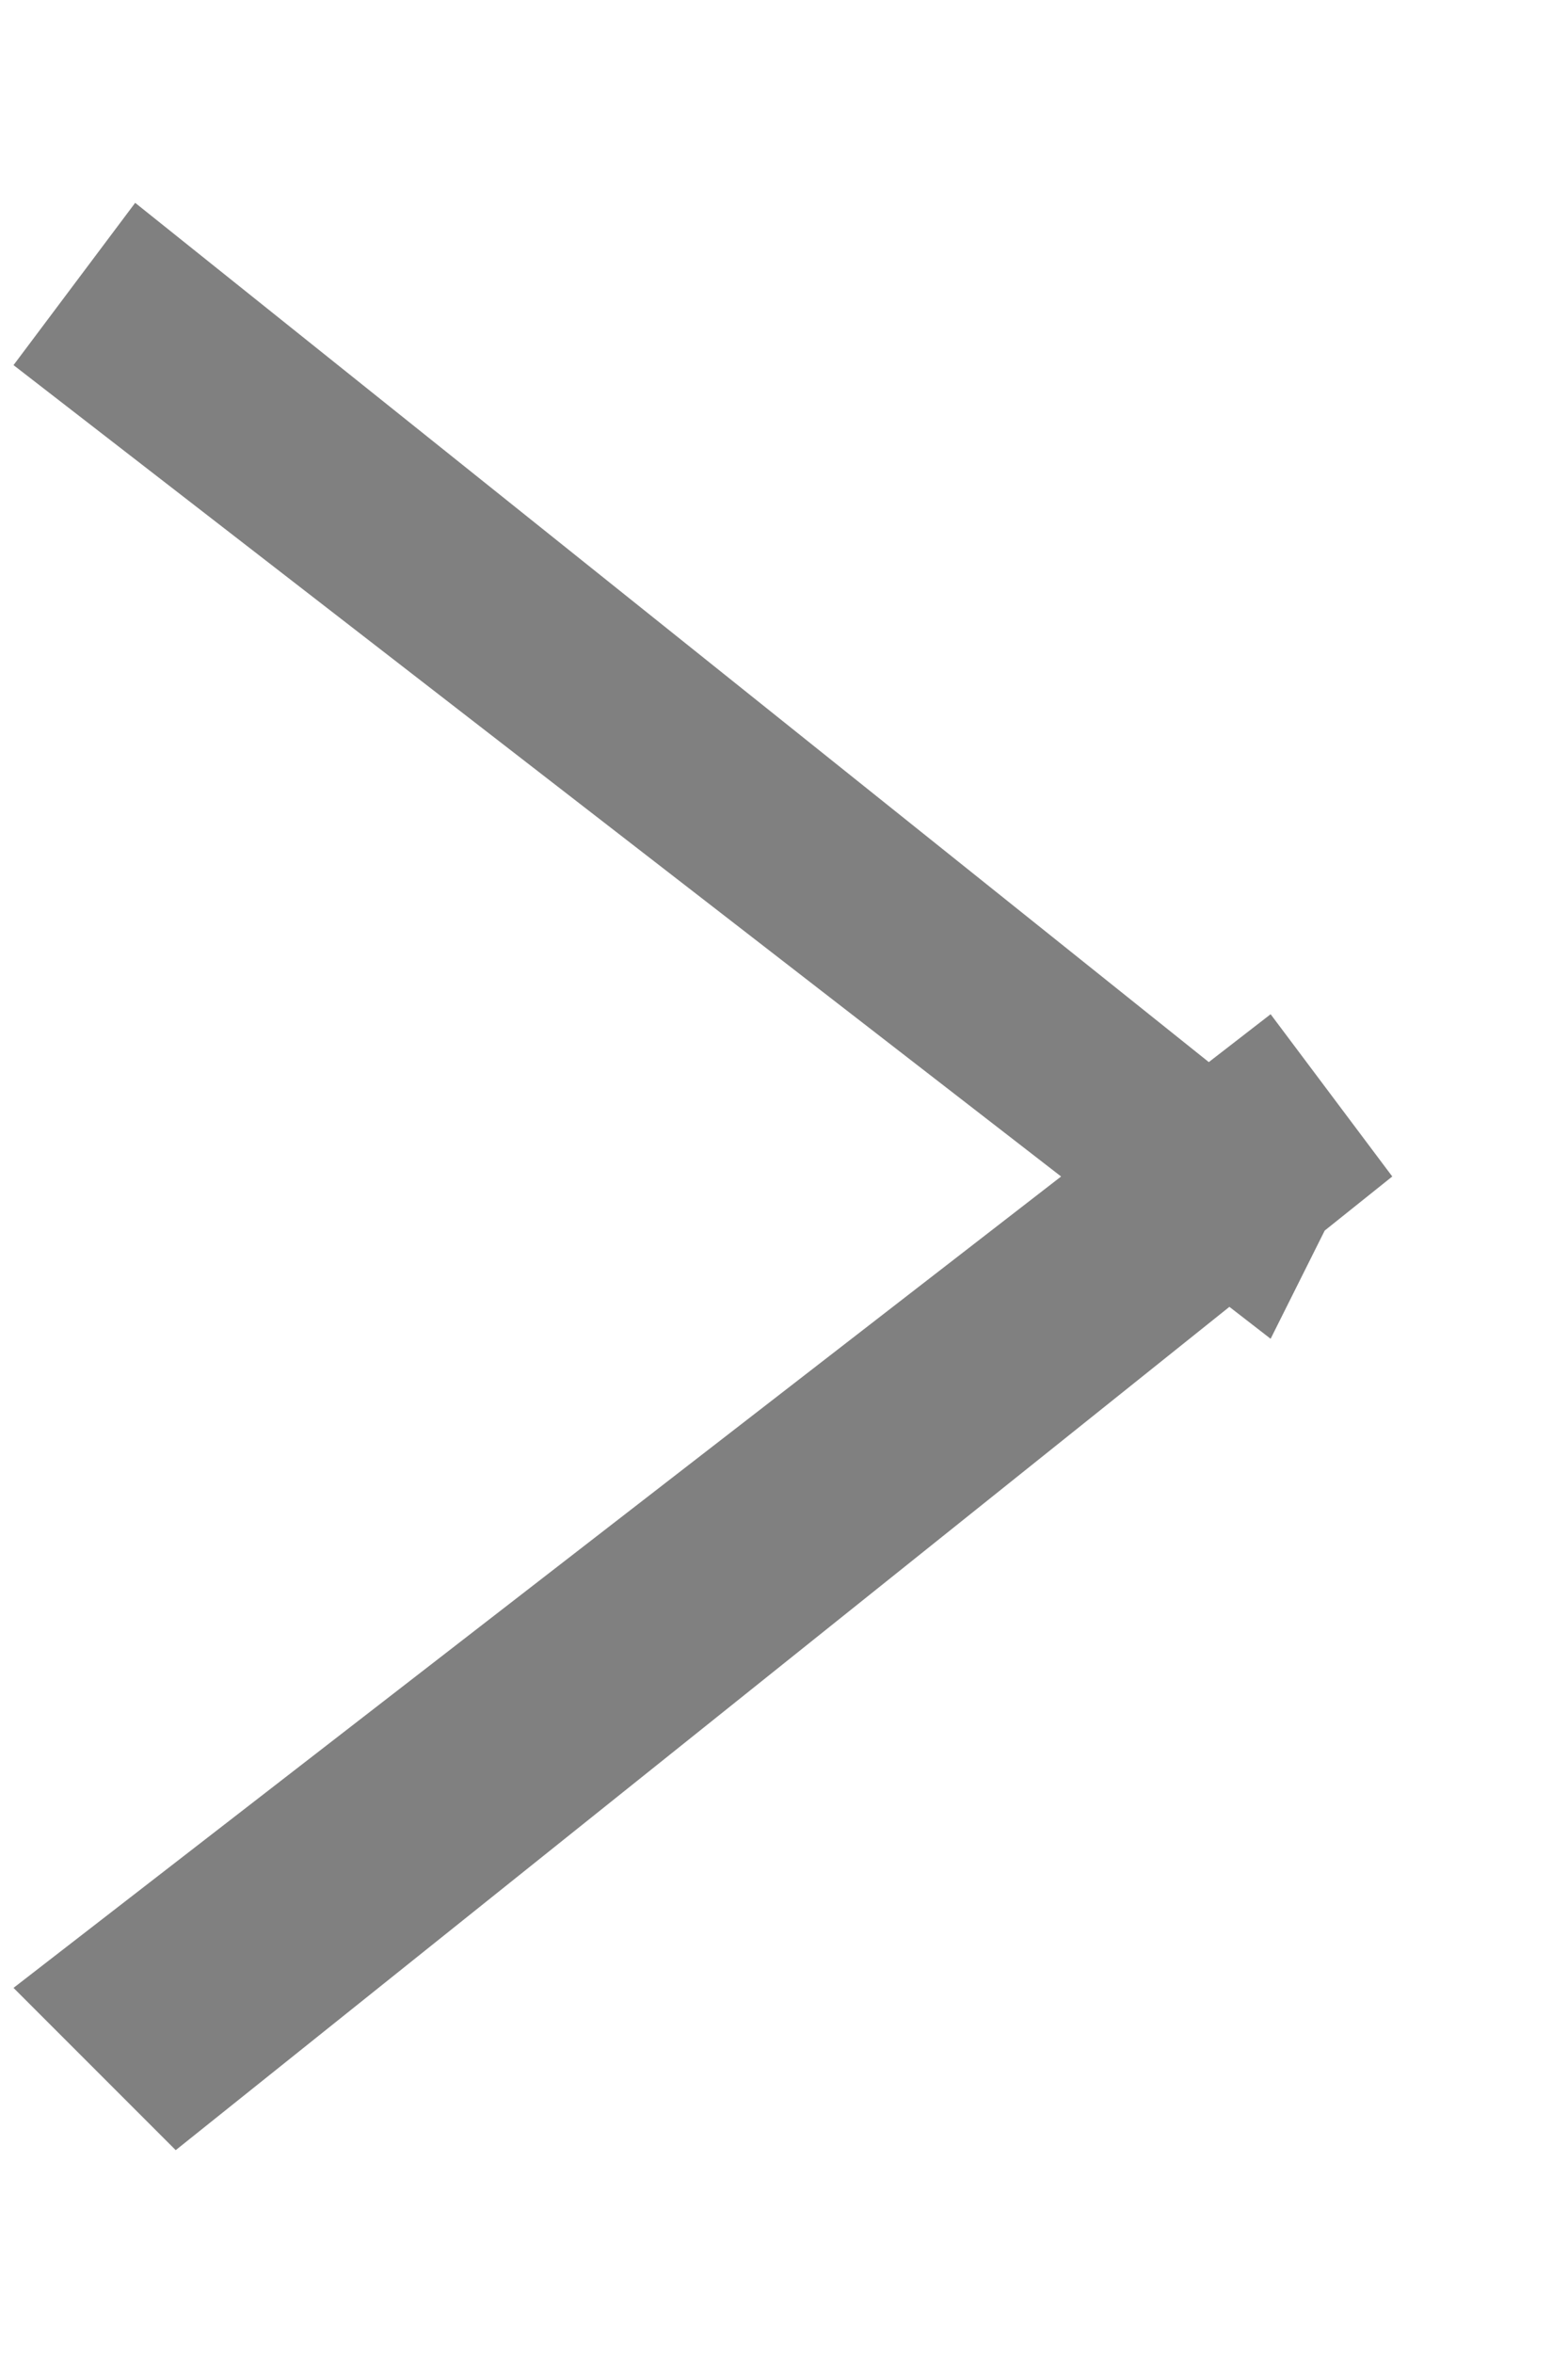 <svg width="8" height="12" fill="gray" xmlns="http://www.w3.org/2000/svg" viewBox="0 0 3.8 5.8"><path d="M3.4 2.9l-.3-.4.3.4zm-.3.4l.3-.4-.3.4zm0-.8l.3.4-3 2.4-.4-.4 3.1-2.4M0 .9L.3.5l3 2.4-.2.4L0 .9"/></svg>
